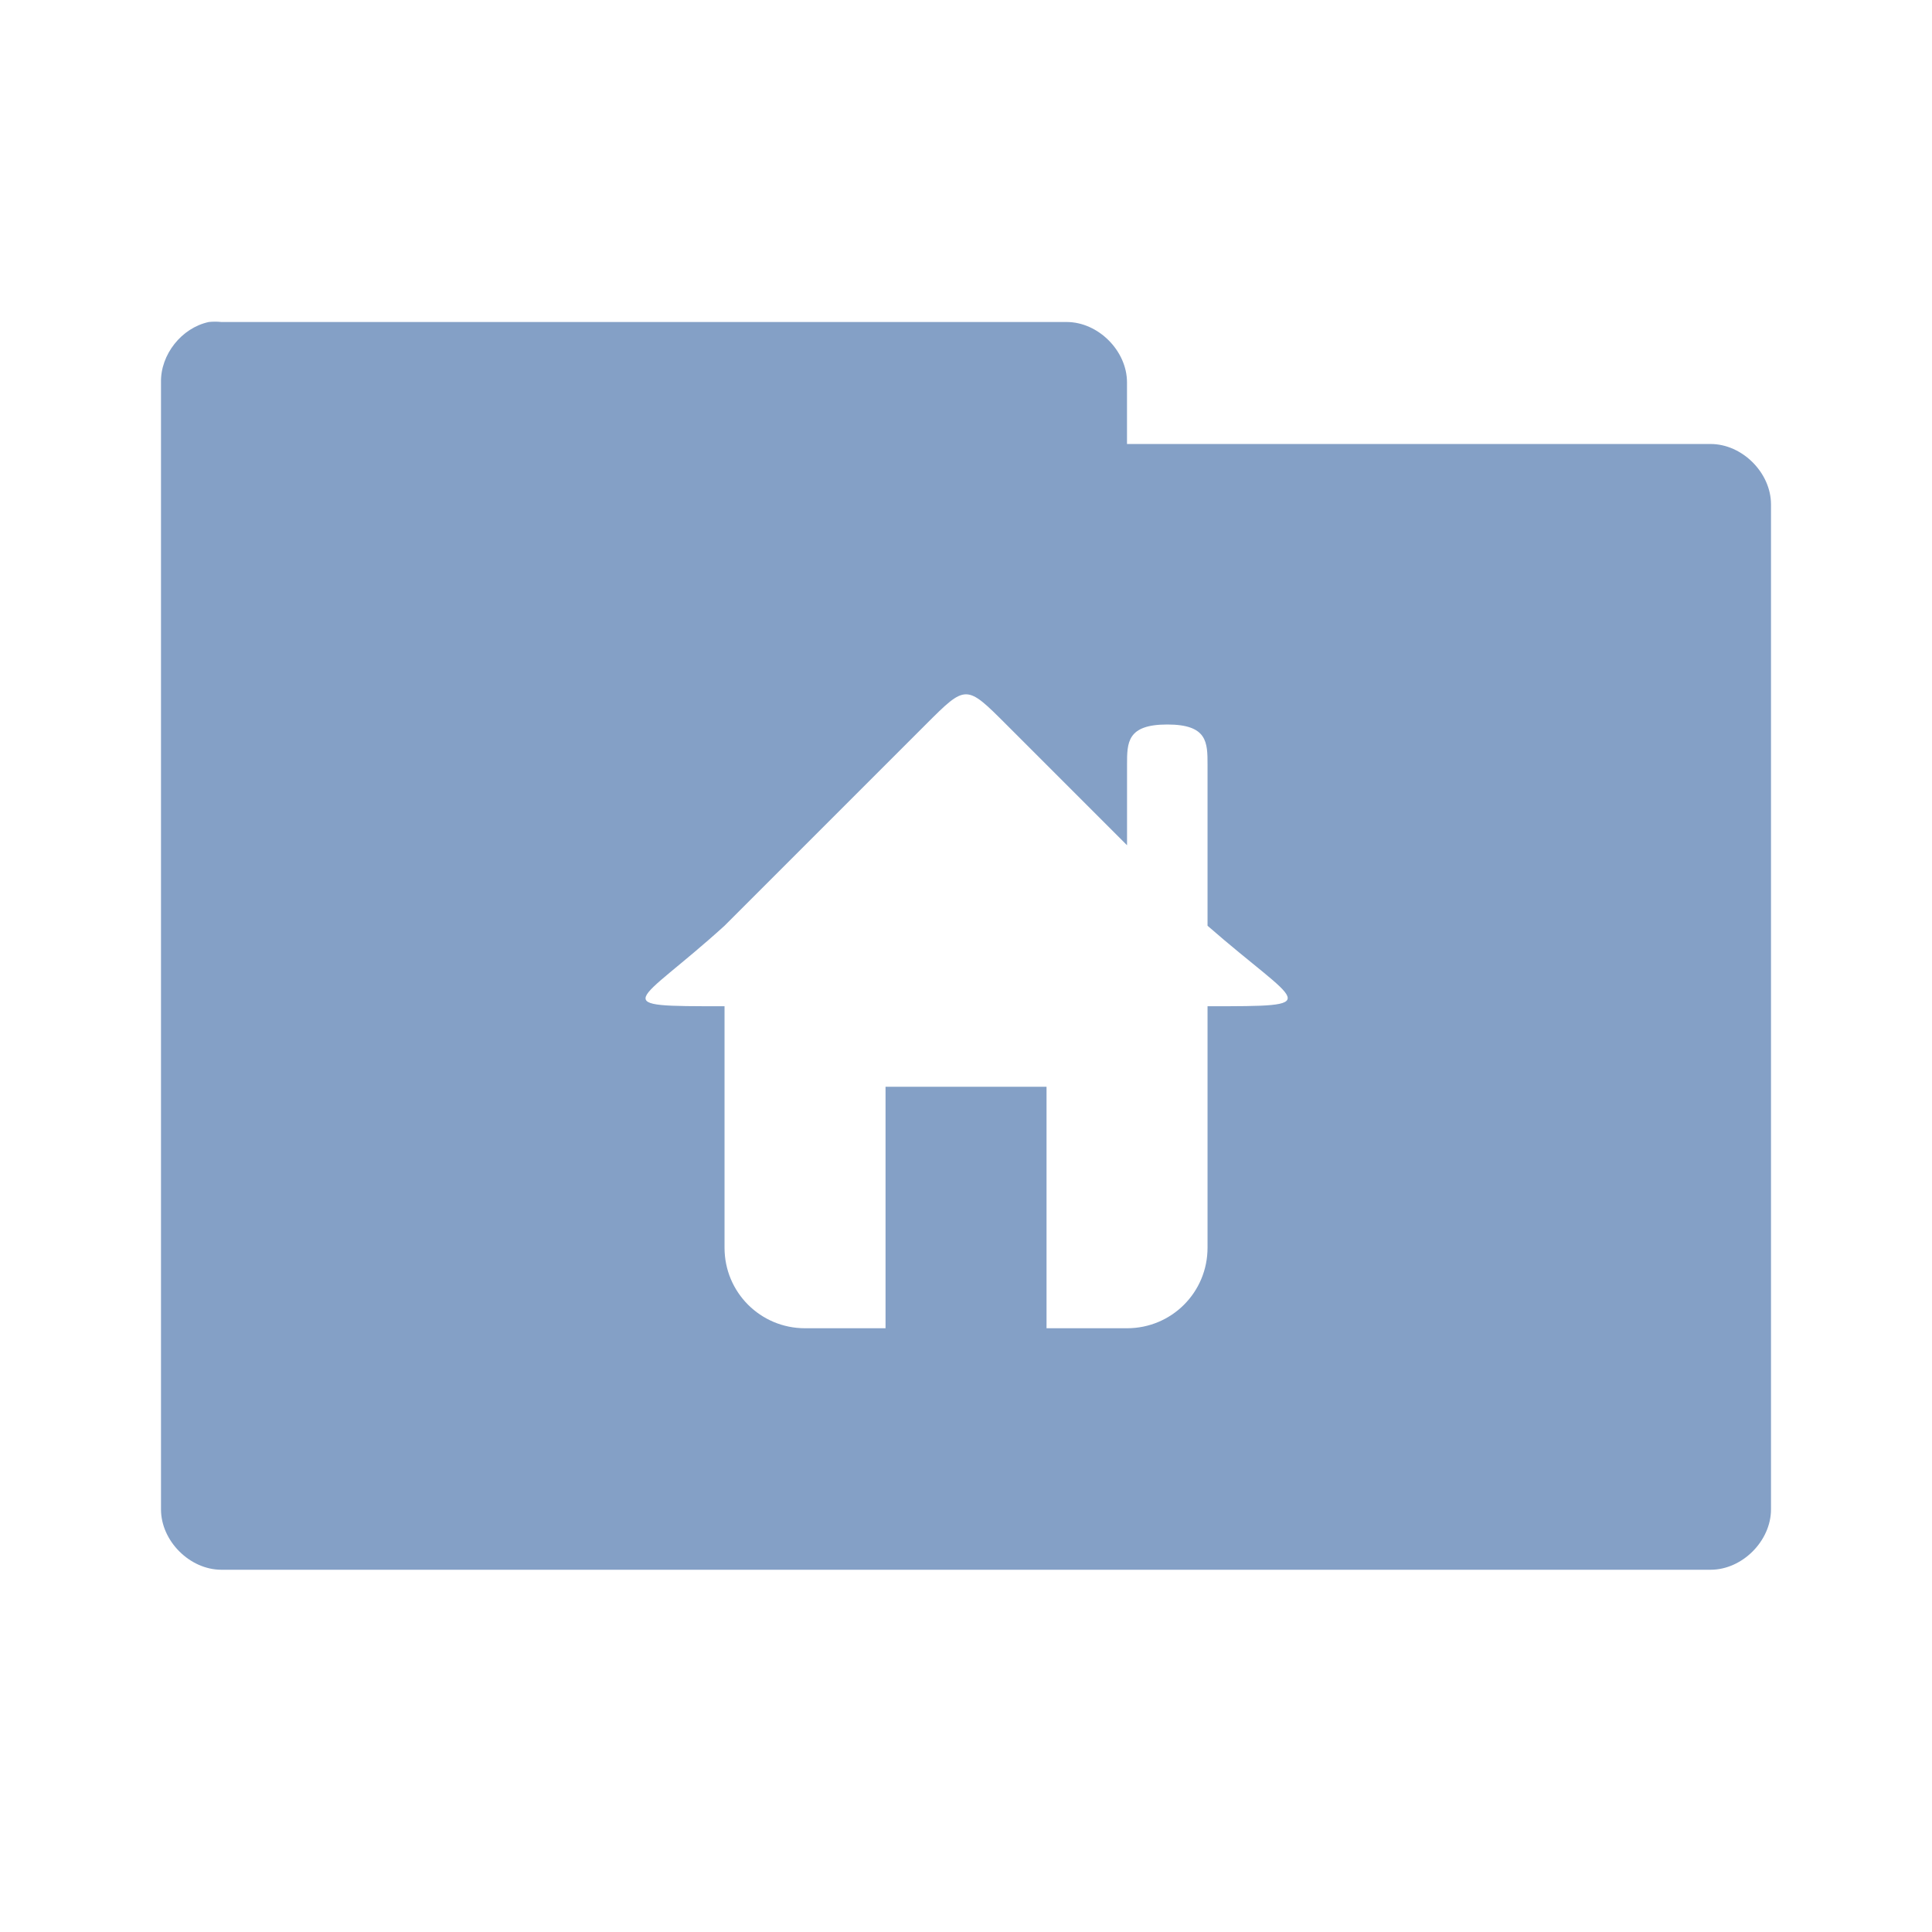 <svg xmlns="http://www.w3.org/2000/svg" viewBox="0 0 48 48">
 <g transform="translate(0,-1004.362)">
  <path d="m 5.188 8 c -0.676 0.144 -1.203 0.809 -1.188 1.5 l 0 28 c 0 0.785 0.715 1.5 1.5 1.5 l 37 0 c 0.785 0 1.5 -0.715 1.5 -1.5 l 0 -24.969 c 0 -0.785 -0.715 -1.5 -1.5 -1.5 l -14.5 0 l 0 -1.531 c 0 -0.785 -0.715 -1.5 -1.5 -1.5 l -21 0 c -0.104 -0.011 -0.209 -0.011 -0.313 0 z m 18.813 9.25 c 0.25 0 0.5 0.25 1 0.75 l 3 3 l 0 -2 c 0 -0.554 0 -1 1 -1 c 1 0 1 0.446 1 1 l 0 4 c 2.288 2 3 2 0 2 l 0 6 c 0 1.108 -0.892 2 -2 2 l -2 0 l 0 -6 l -4 0 l 0 6 l -2 0 c -1.108 0 -2 -0.892 -2 -2 l 0 -6 c -3 0 -2.203 0 0 -2 l 5 -5 c 0.5 -0.5 0.75 -0.75 1 -0.75 z" transform="translate(0,1004.362)" style="visibility:visible;fill:#84a0c6;fill-opacity:1;stroke:none;display:inline;color:#000;fill-rule:nonzero"/>
 </g>
</svg>
